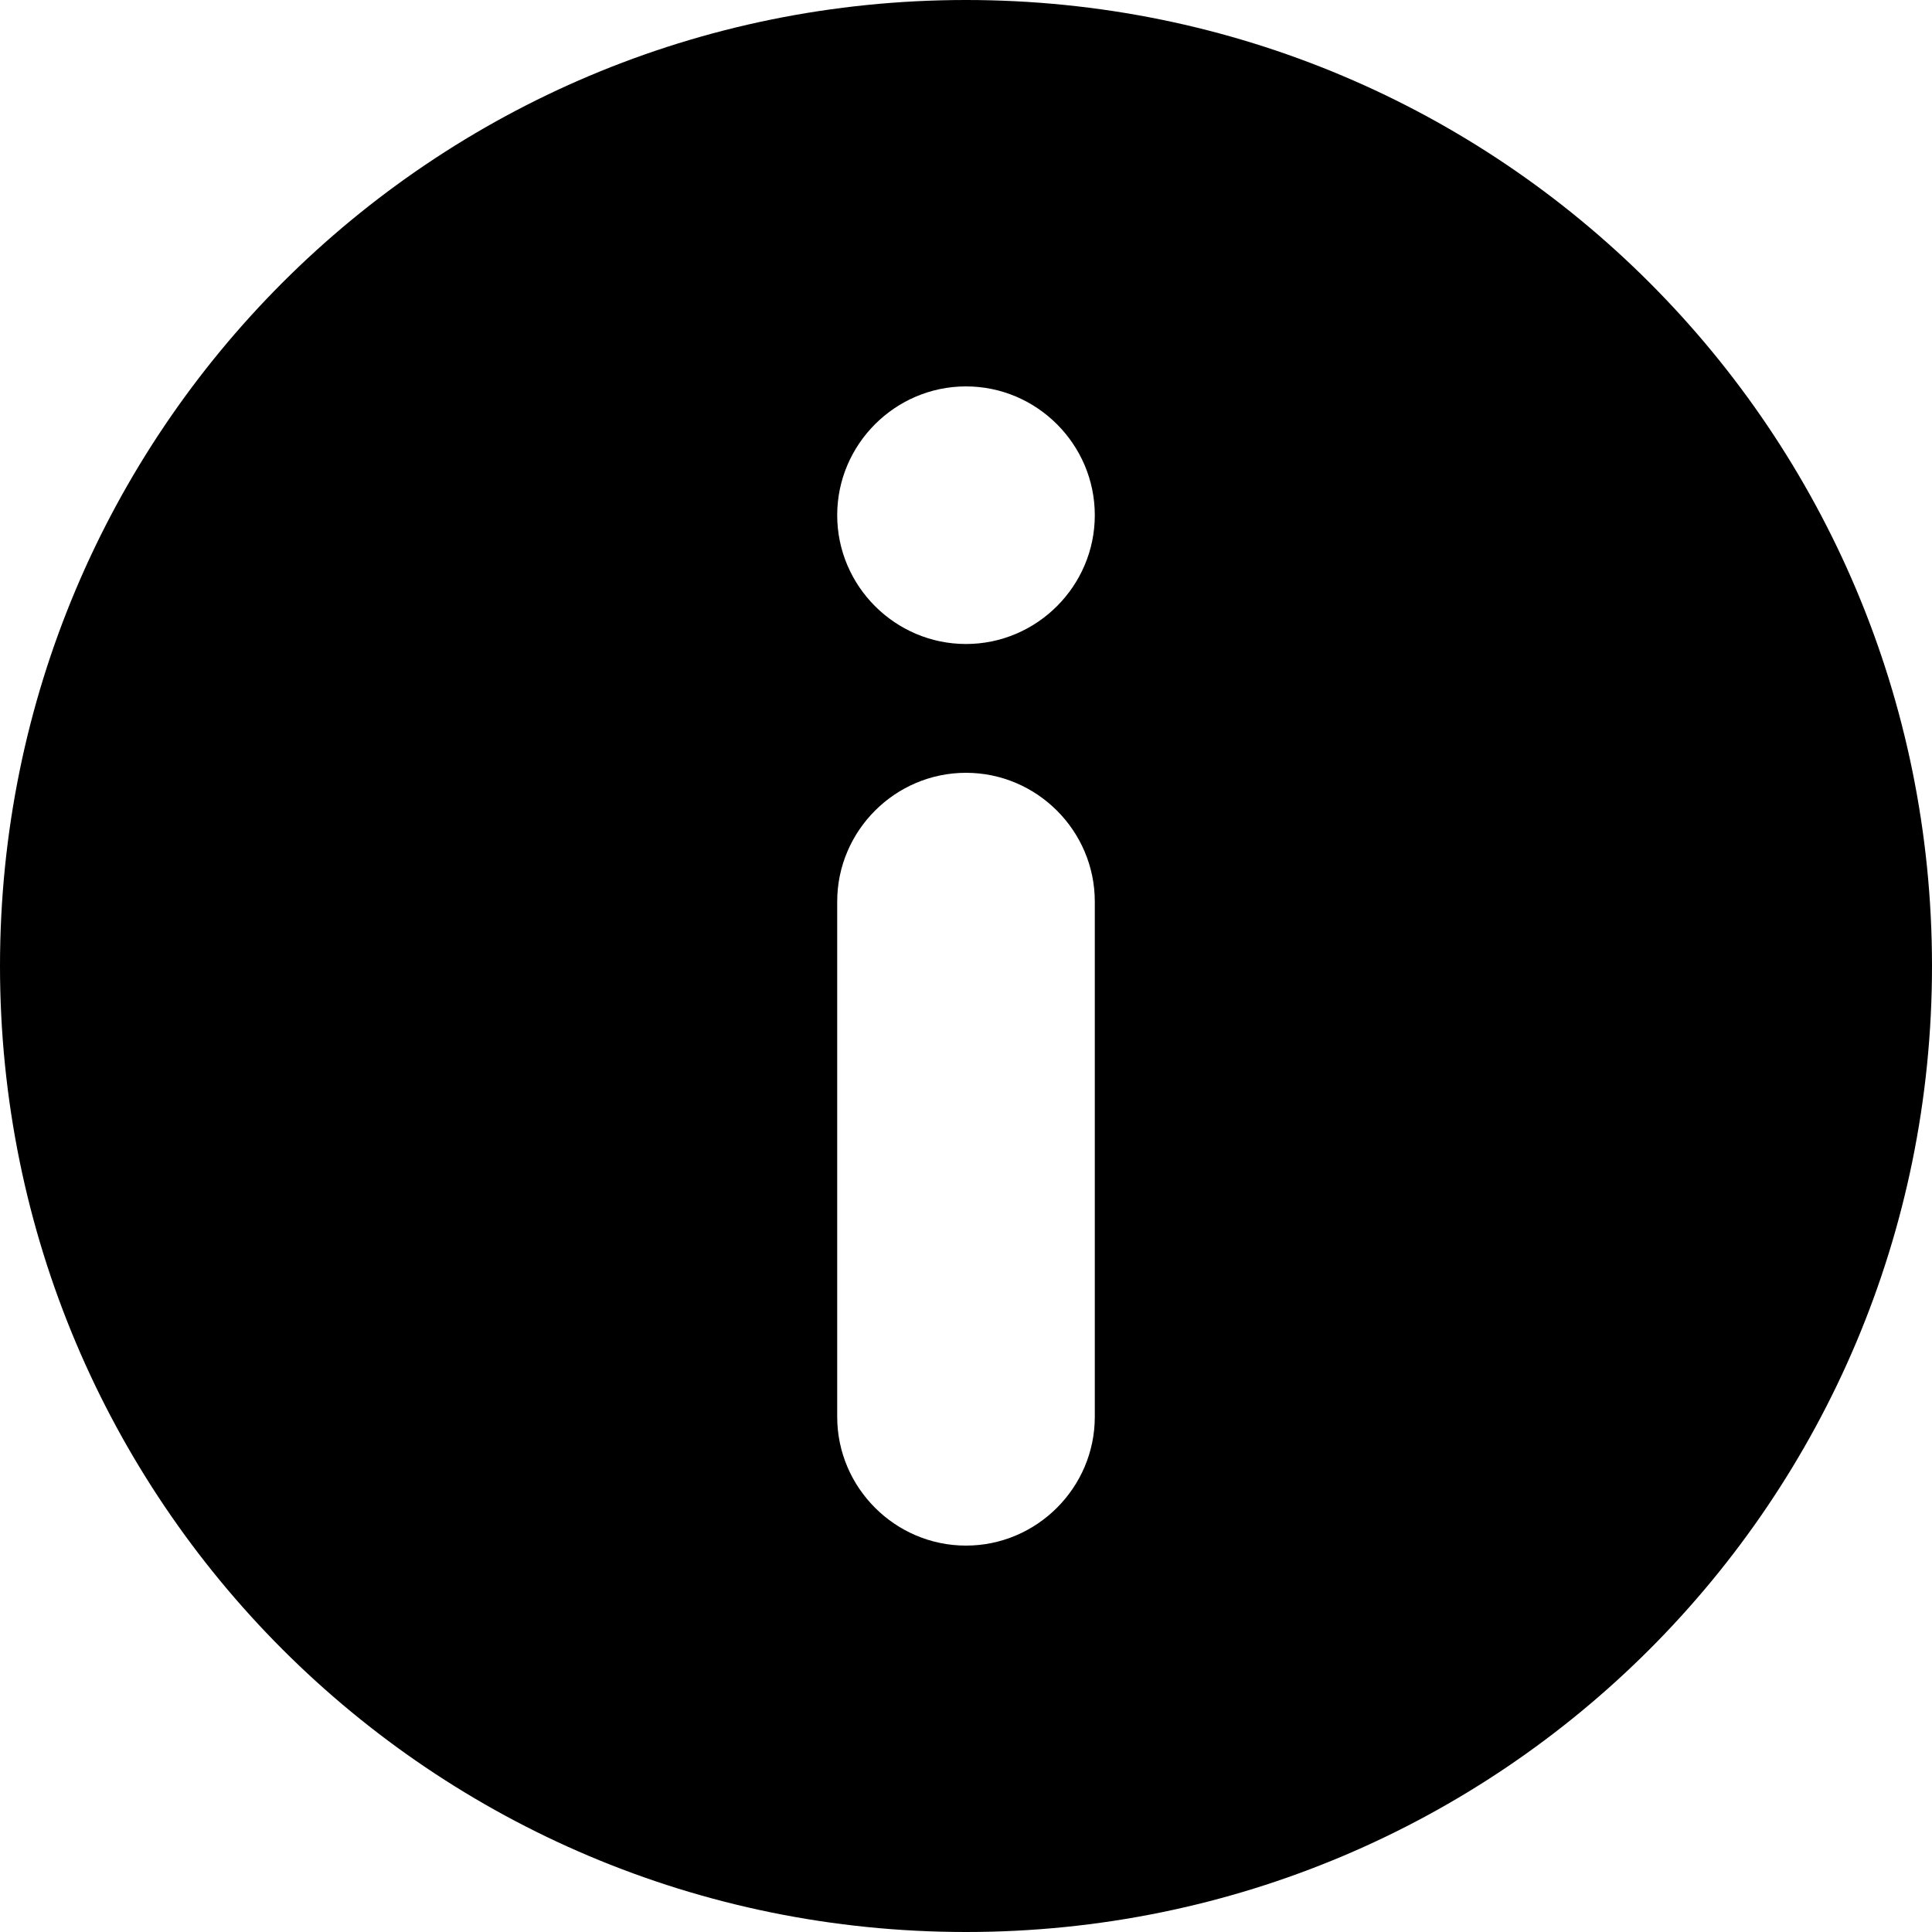 <svg version="1.2" baseProfile="tiny" xmlns="http://www.w3.org/2000/svg" viewBox="0 0 90 90" overflow="visible"><path d="M45 0C20.1 0 0 20.1 0 45s20.1 45 45 45 45-20.1 45-45S69.9 0 45 0zm6 66c0 3.3-2.7 6-6 6s-6-2.7-6-6V42c0-3.3 2.7-6 6-6s6 2.7 6 6v24zm-6-36c-3.3 0-6-2.7-6-6s2.7-6 6-6 6 2.7 6 6-2.7 6-6 6z"/></svg>